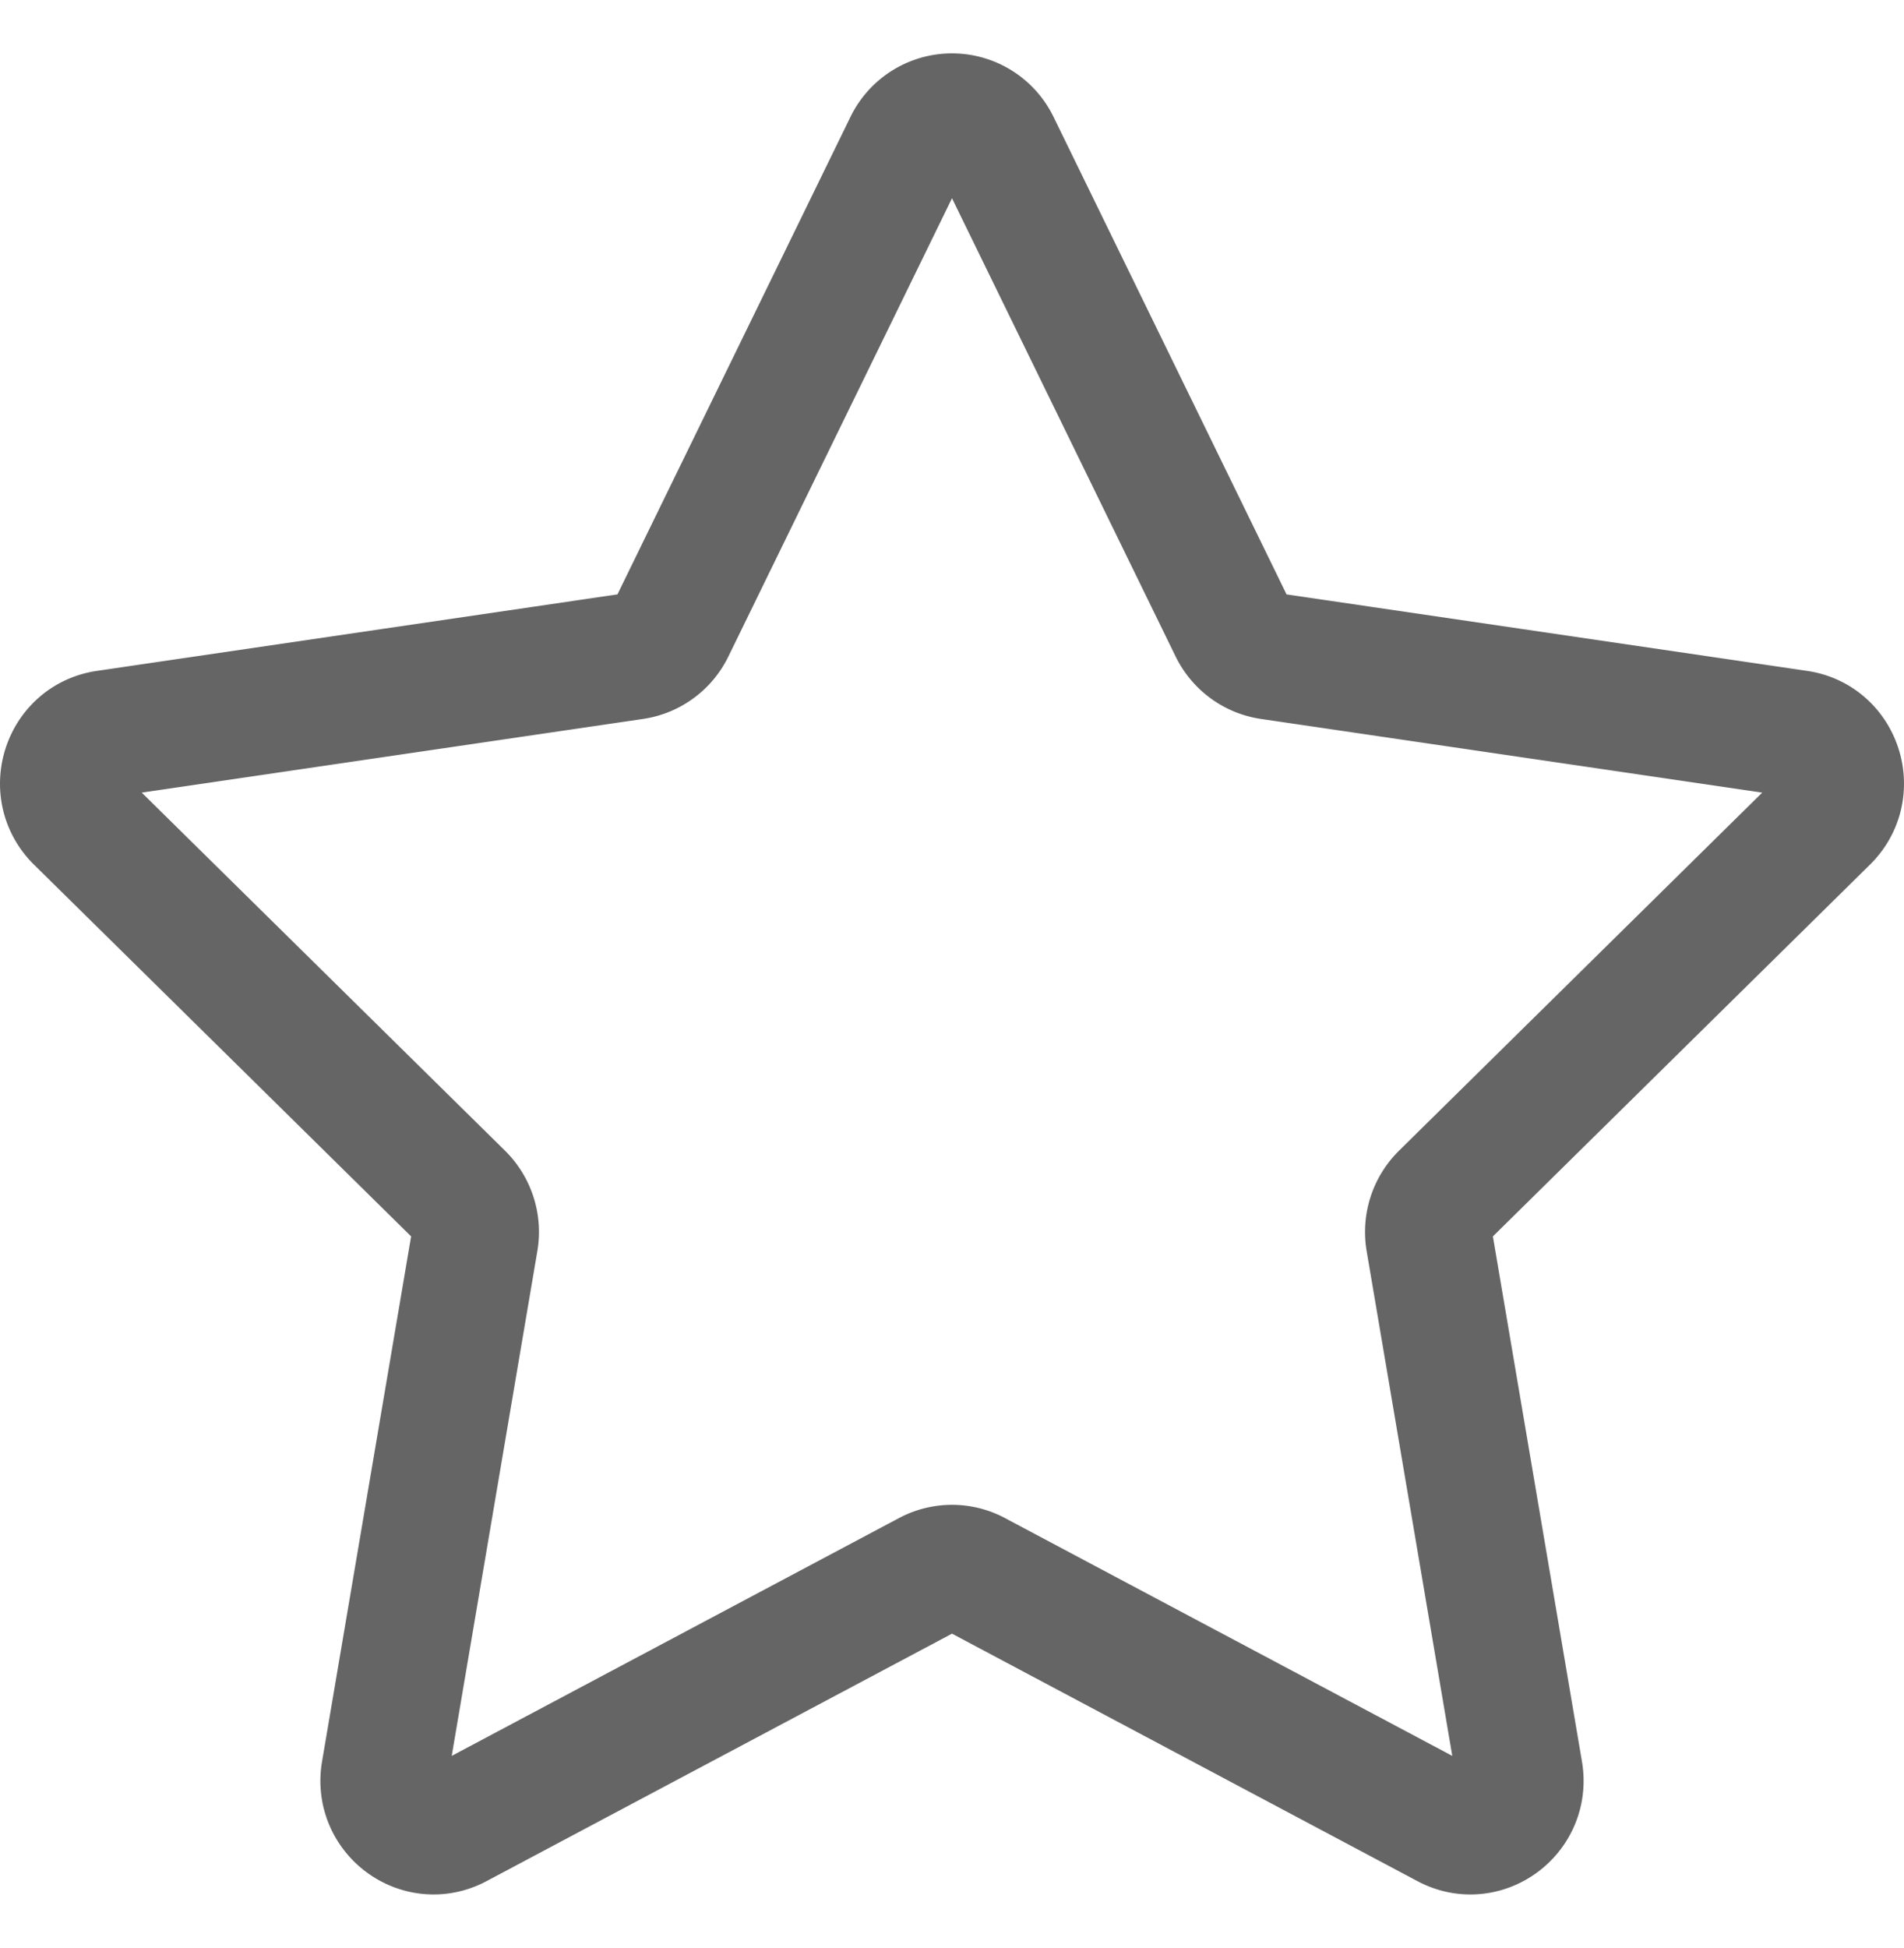 <svg width="44" height="45" viewBox="0 0 44 45" fill="none" xmlns="http://www.w3.org/2000/svg">
    <path d="M20.97 3.347a1.143 1.143 0 0 1 2.06 0l5.455 11.175c.168.343.491.58.865.636l12.198 1.792c.943.138 1.319 1.309.637 1.98l-8.827 8.7a1.17 1.17 0 0 0-.33 1.027l2.084 12.283c.16.948-.824 1.672-1.667 1.224l-10.91-5.799a1.138 1.138 0 0 0-1.07 0l-10.91 5.799c-.843.448-1.828-.276-1.667-1.224l2.084-12.283a1.17 1.17 0 0 0-.33-1.028l-8.827-8.698c-.682-.672-.306-1.843.637-1.981l12.198-1.792a1.15 1.15 0 0 0 .865-.636L20.97 3.347z" stroke="#656565" stroke-width="2.933" stroke-linejoin="round"/>
</svg>
